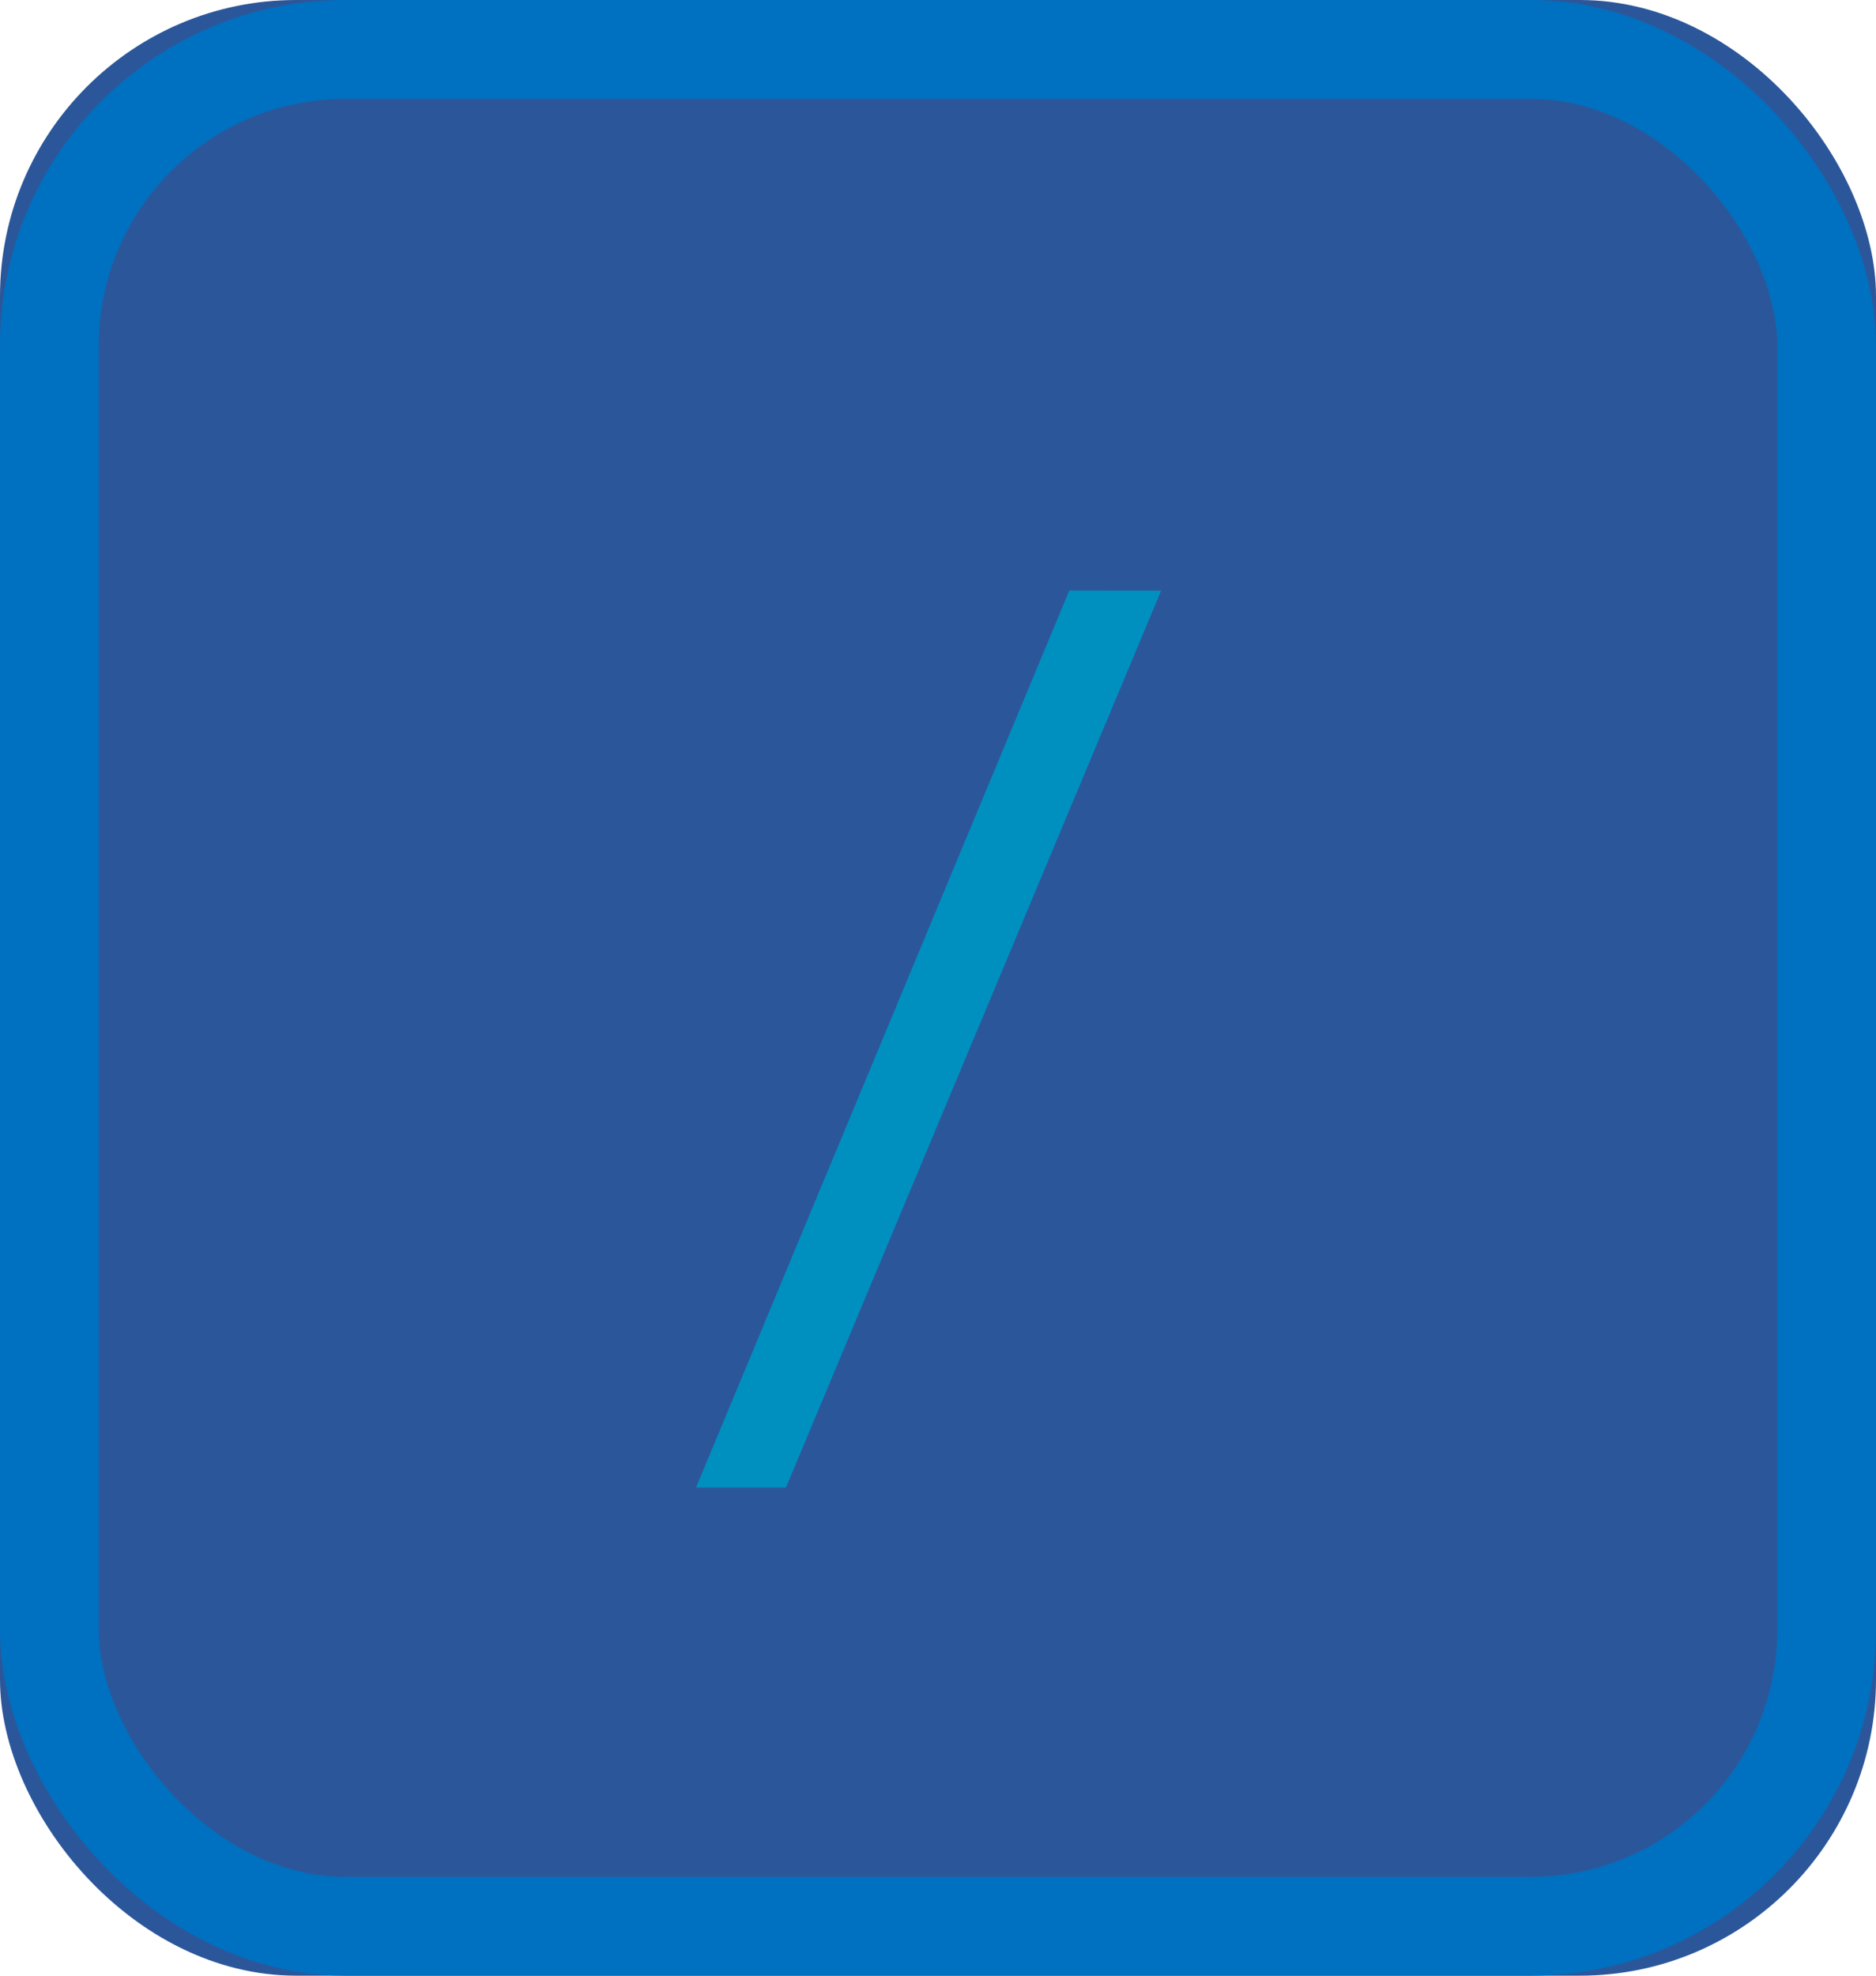 <svg width="19" height="20" xmlns="http://www.w3.org/2000/svg" xmlns:xlink="http://www.w3.org/1999/xlink">
  <defs>
    <rect id="a" width="19" height="20" rx="3"/>
  </defs>
  <g fill="none" fill-rule="evenodd">
    <use fill="#2b579a" xlink:href="#a"/>
    <rect stroke="#0070c0" x=".5" y=".5" width="18" height="19" rx="3"/>
    <path fill="#0090c0" d="M11.76 5.979l-3.8 9.079h-.91l3.78-9.08z"/>
  </g>
</svg>
